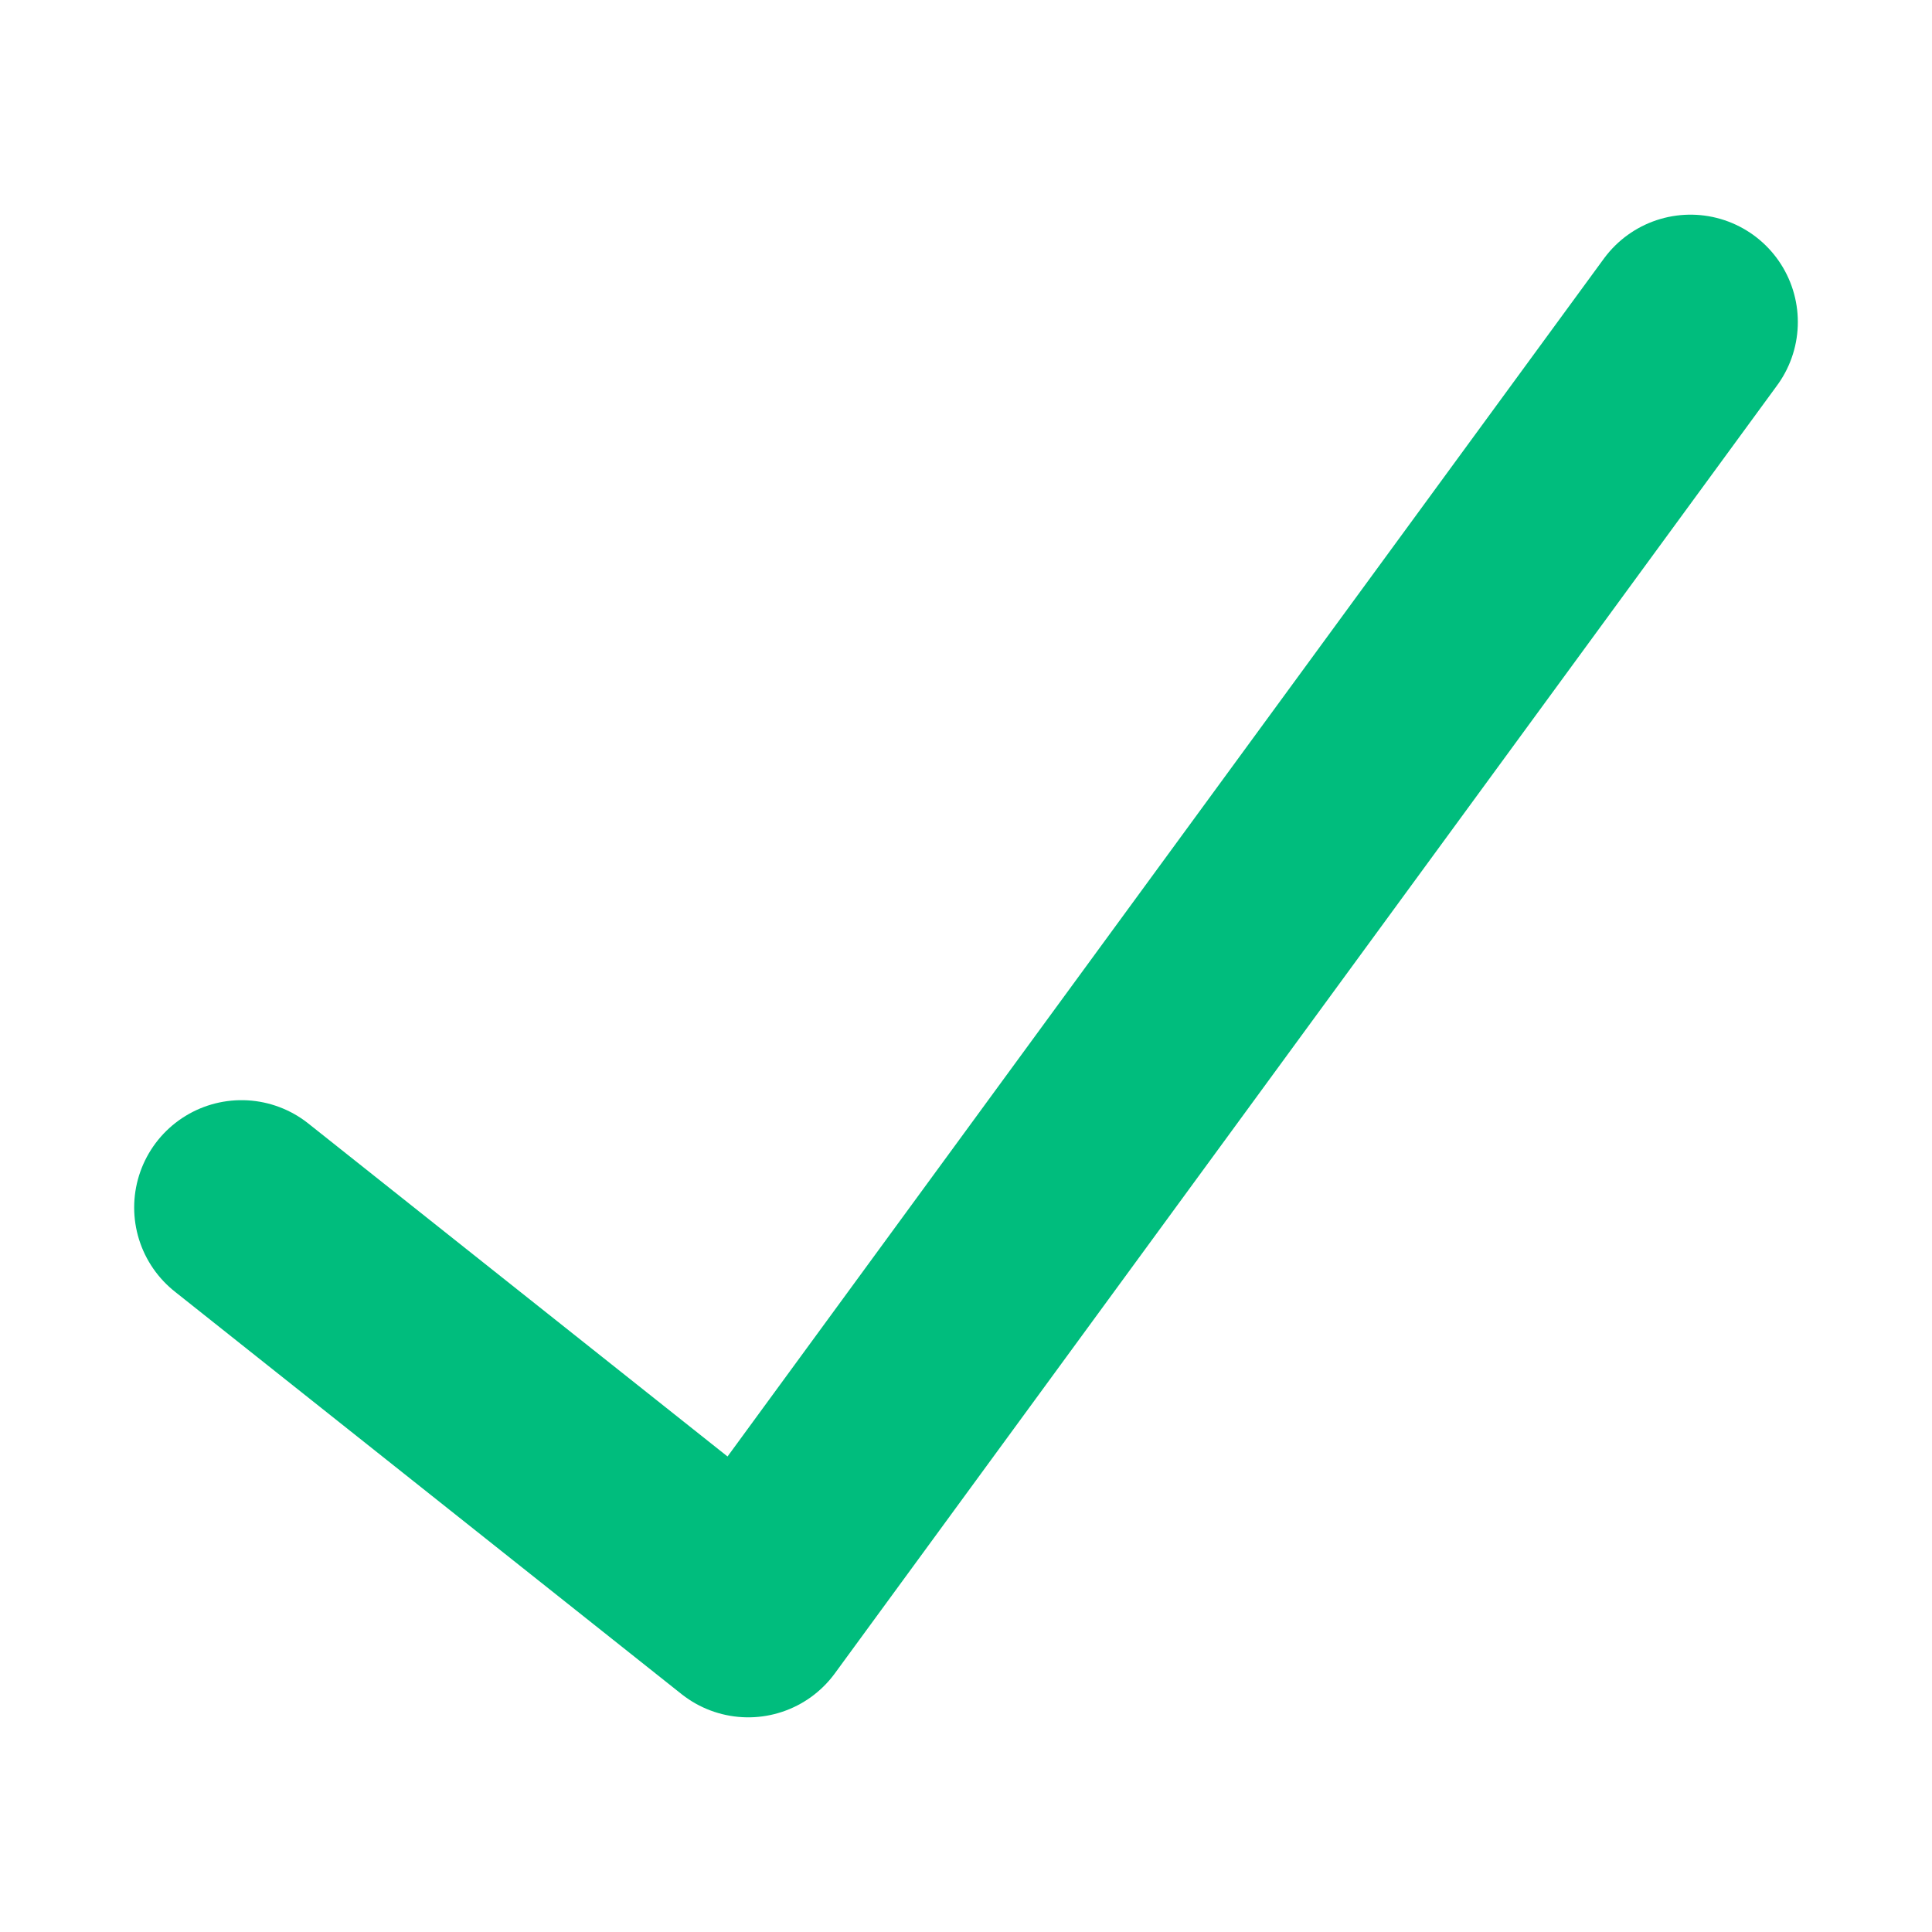 <svg width="18" height="18" viewBox="0 0 18 18" fill="none" xmlns="http://www.w3.org/2000/svg">
<path d="M2.25 11.25L6.971 15L15.75 3" stroke="#00BD7D" stroke-width="2" stroke-linecap="round" stroke-linejoin="round"/>
</svg>
